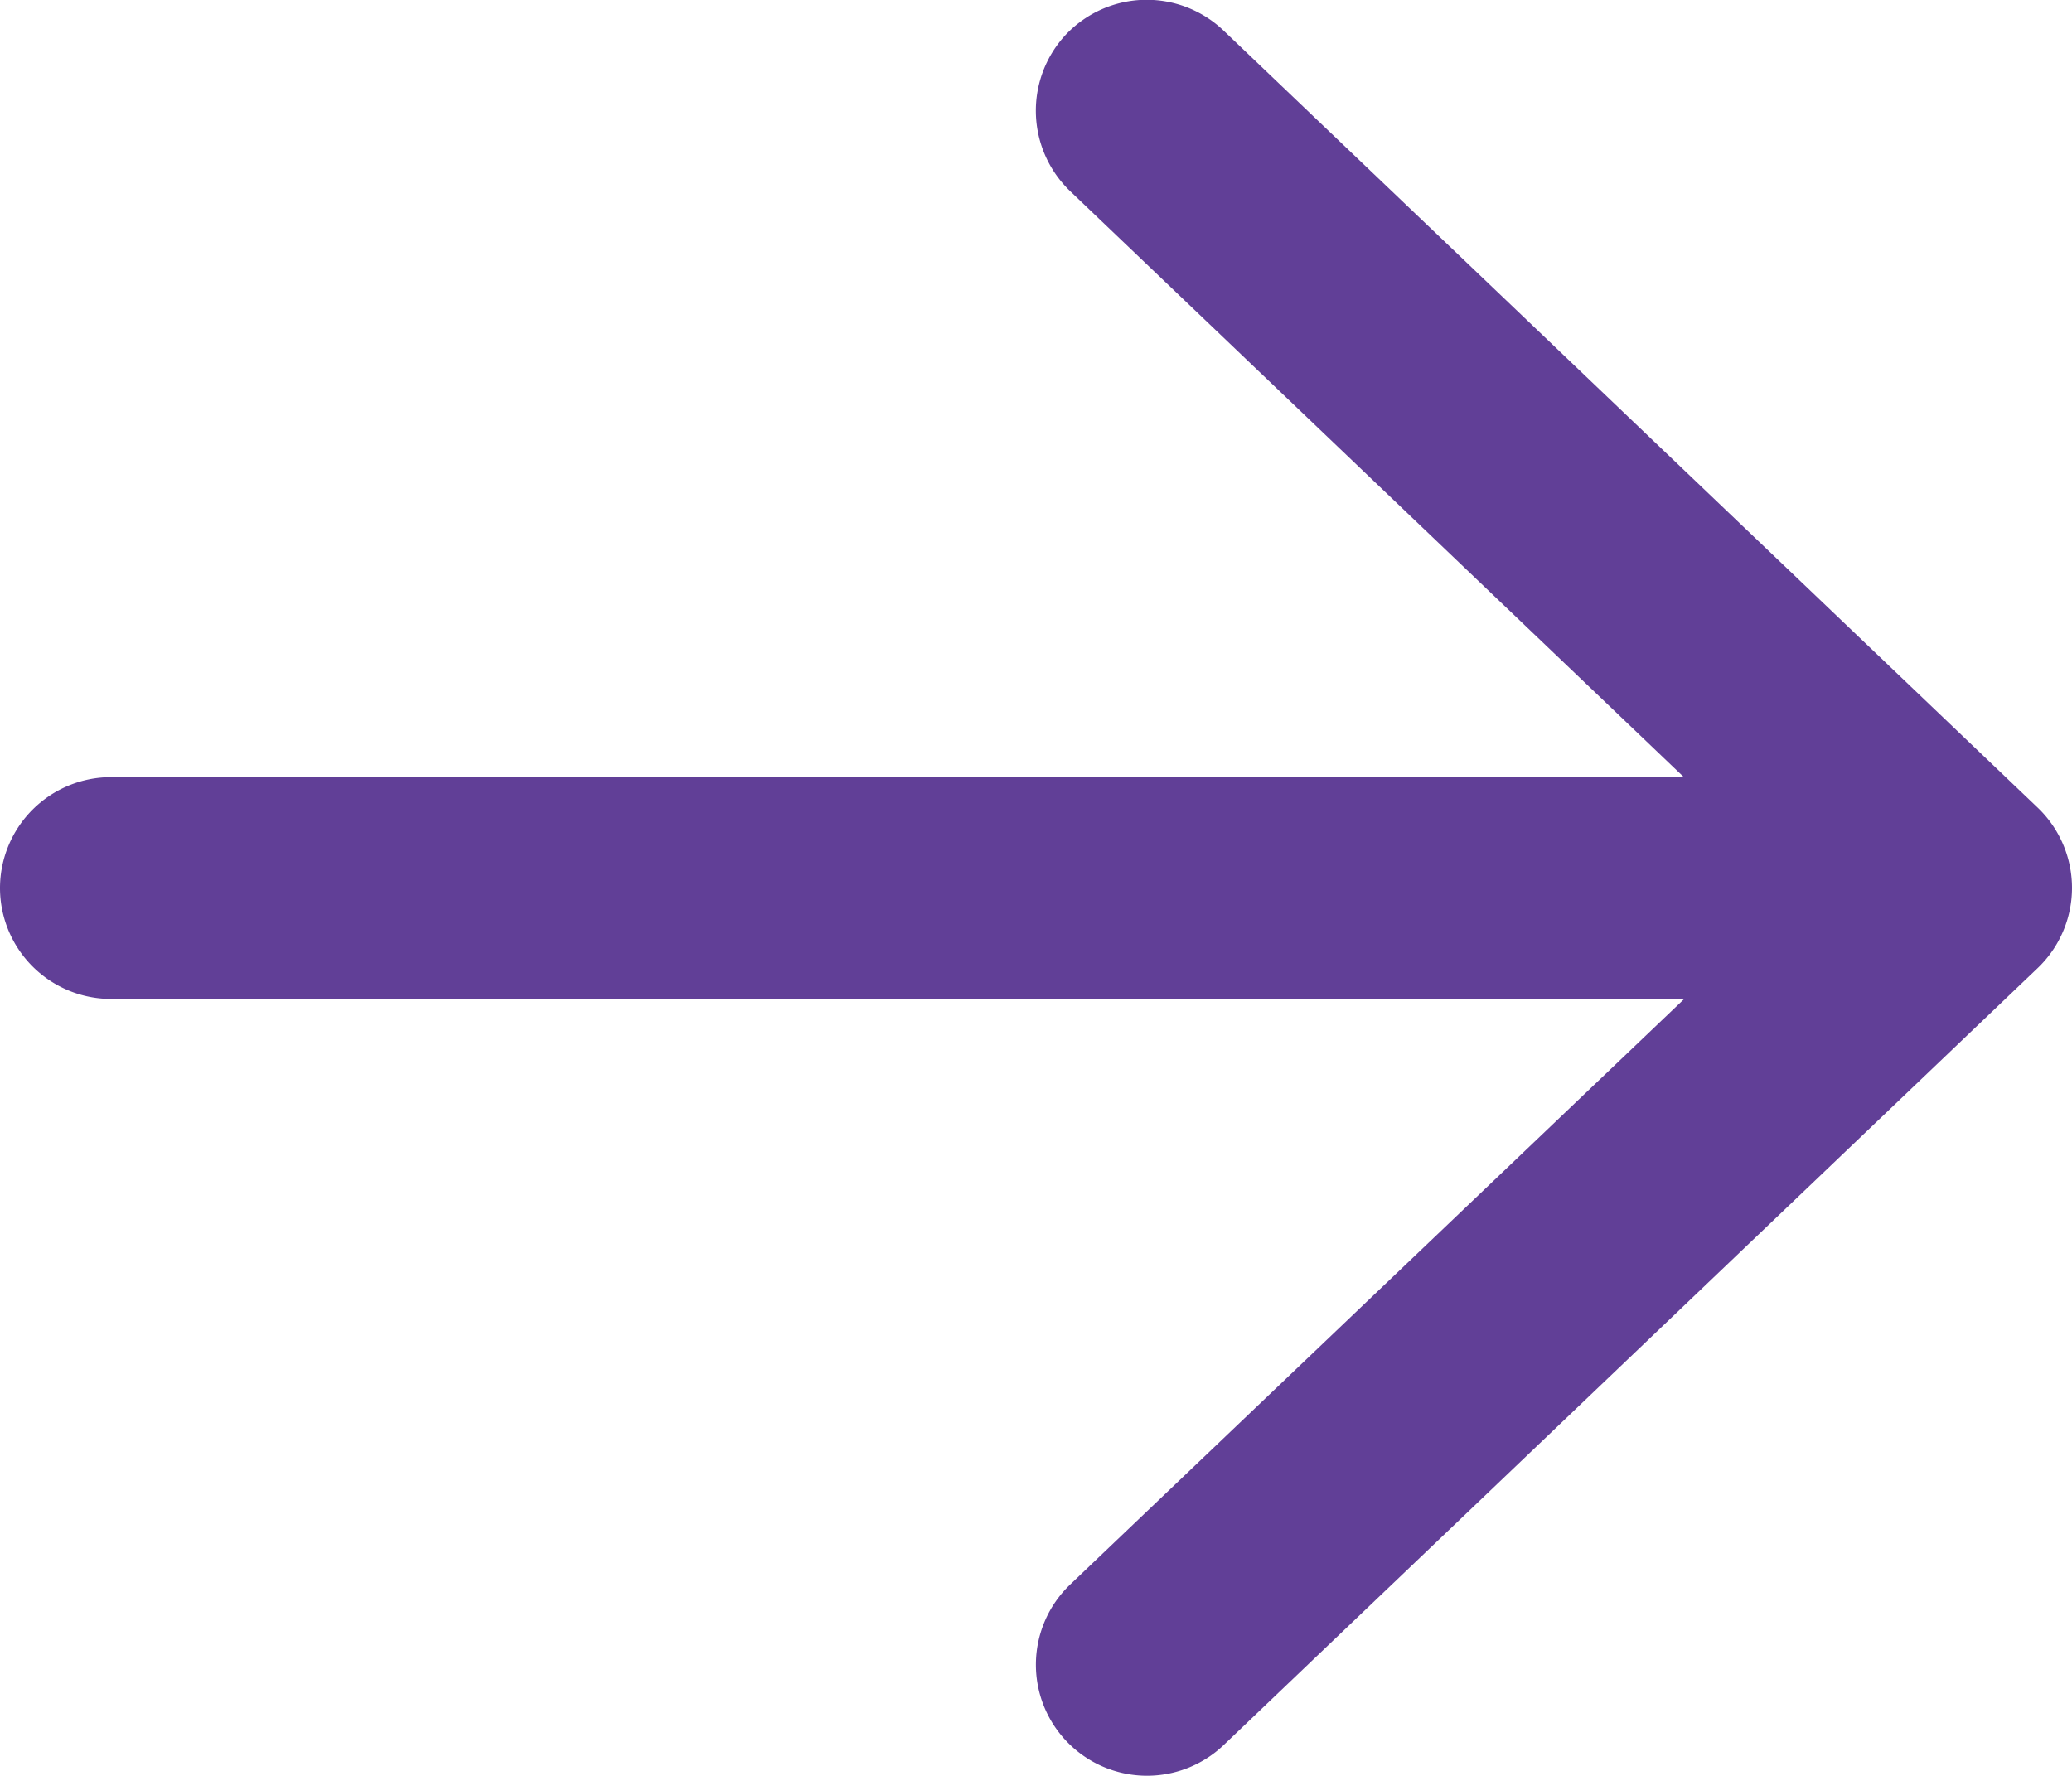 <svg xmlns="http://www.w3.org/2000/svg" width="11.376" height="9.75" viewBox="0 0 11.376 9.75">
  <path id="Path_722" data-name="Path 722" d="M6.718-9.582l4.469,4.266a.61.61,0,0,1,.189.441.61.61,0,0,1-.189.441L6.718-.168a.61.61,0,0,1-.862-.021.609.609,0,0,1,.021-.862L9.247-4.265H.61A.61.61,0,0,1,0-4.874a.61.61,0,0,1,.61-.609H9.245L5.876-8.7a.612.612,0,0,1-.021-.863A.611.611,0,0,1,6.718-9.582Z" transform="translate(0 9.75)" fill="#613f97"/>
</svg>
